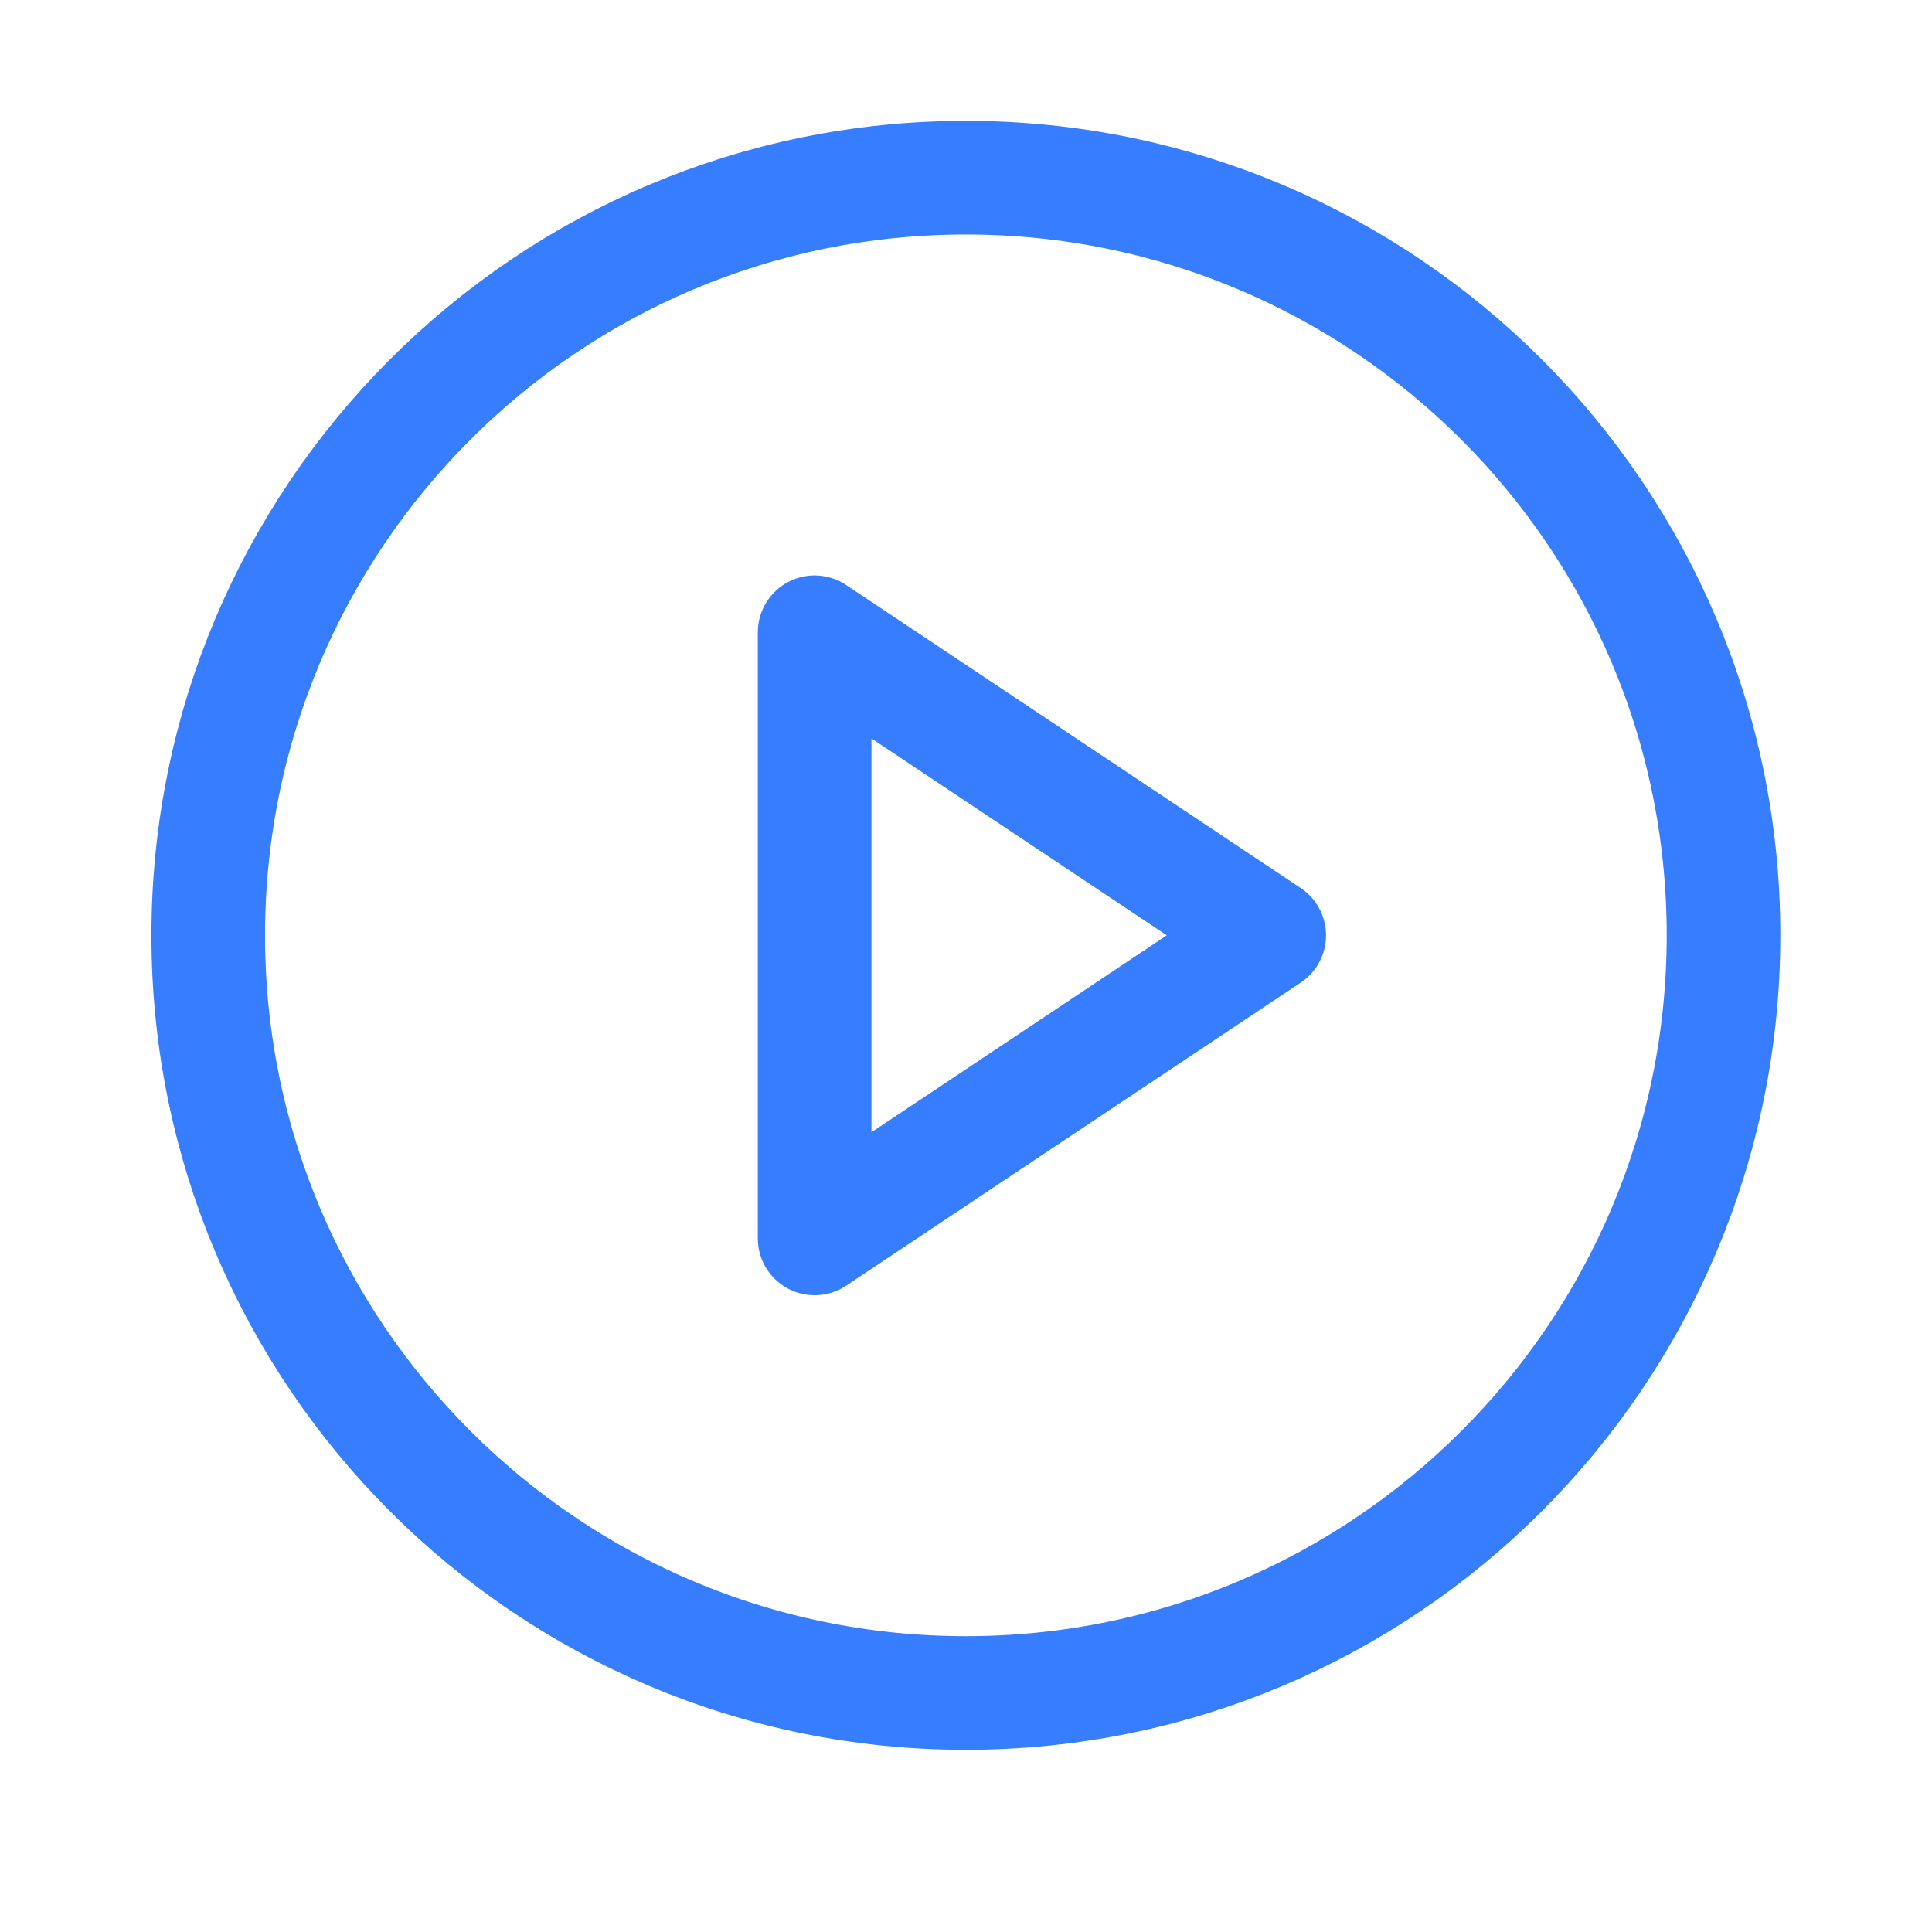 <!-- Generated by IcoMoon.io -->
<svg version="1.1" xmlns="http://www.w3.org/2000/svg" width="32" height="32" viewBox="0 0 32 32">
<title>play-circle</title>
<path fill="none" stroke="#377dff" stroke-linejoin="round" stroke-linecap="round" stroke-miterlimit="4" stroke-width="1.882" d="M15.998 28.041c6.931 0 12.549-5.618 12.549-12.549s-5.618-12.549-12.549-12.549c-6.931 0-12.549 5.618-12.549 12.549s5.618 12.549 12.549 12.549z"></path>
<path fill="none" stroke="#377dff" stroke-linejoin="round" stroke-linecap="round" stroke-miterlimit="4" stroke-width="1.882" d="M13.493 10.472l7.529 5.020-7.529 5.020v-10.039z"></path>
</svg>
